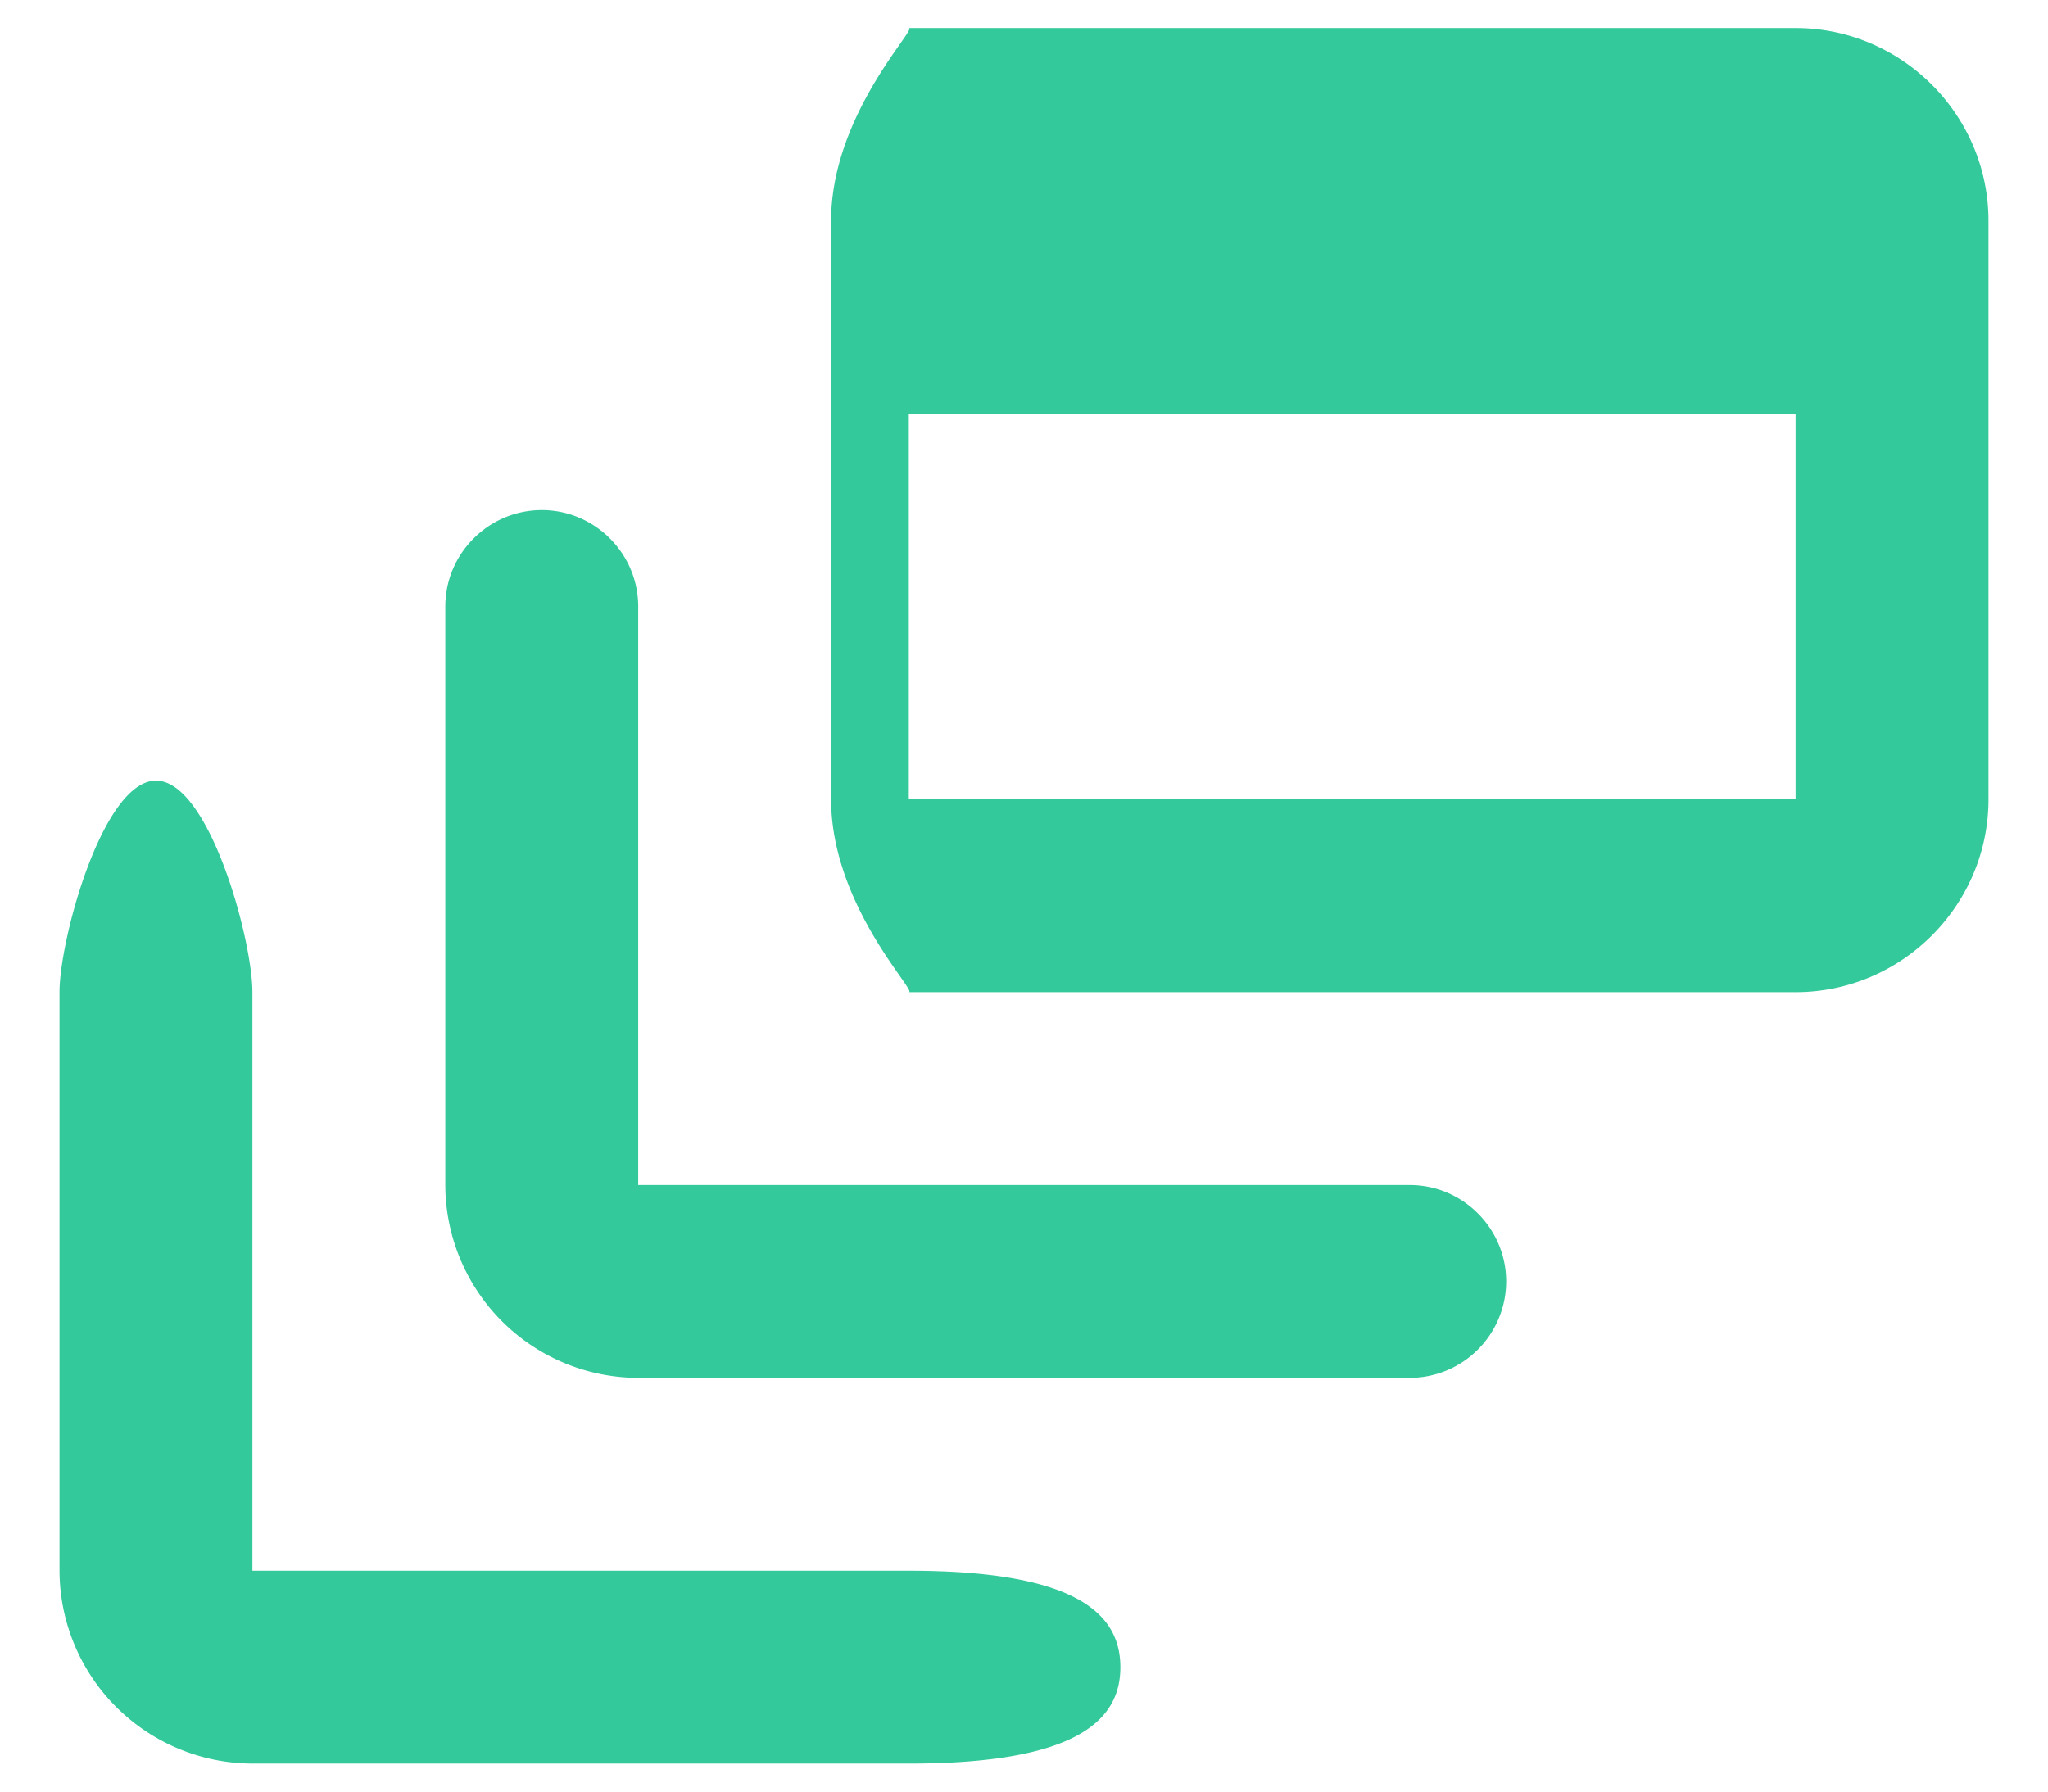 <svg xmlns="http://www.w3.org/2000/svg" width="16" height="14">
    <path fill-rule="evenodd" fill="#33c99a" d="M14.028 7.753H7.1c.071 0-.607-.678-.607-1.507v-4.52c0-.829.678-1.507.607-1.507h6.928c.829 0 1.507.678 1.507 1.507v4.52c0 .829-.678 1.507-1.507 1.507zm0-4.52H7.1v3.013h6.928V3.233zm-2.261 6.781a.755.755 0 0 1-.753.753H4.986A1.511 1.511 0 0 1 3.479 9.26V4.74c0-.415.339-.754.754-.754.414 0 .753.339.753.754v4.52h6.028c.414 0 .753.339.753.754zm-3.014 3.014c0 .414-.339.753-1.653.753H1.972a1.511 1.511 0 0 1-1.507-1.507V7.753c0-.414.339-1.653.754-1.653.414 0 .753 1.239.753 1.653v4.521H7.1c1.314 0 1.653.339 1.653.754z"/>
</svg>
